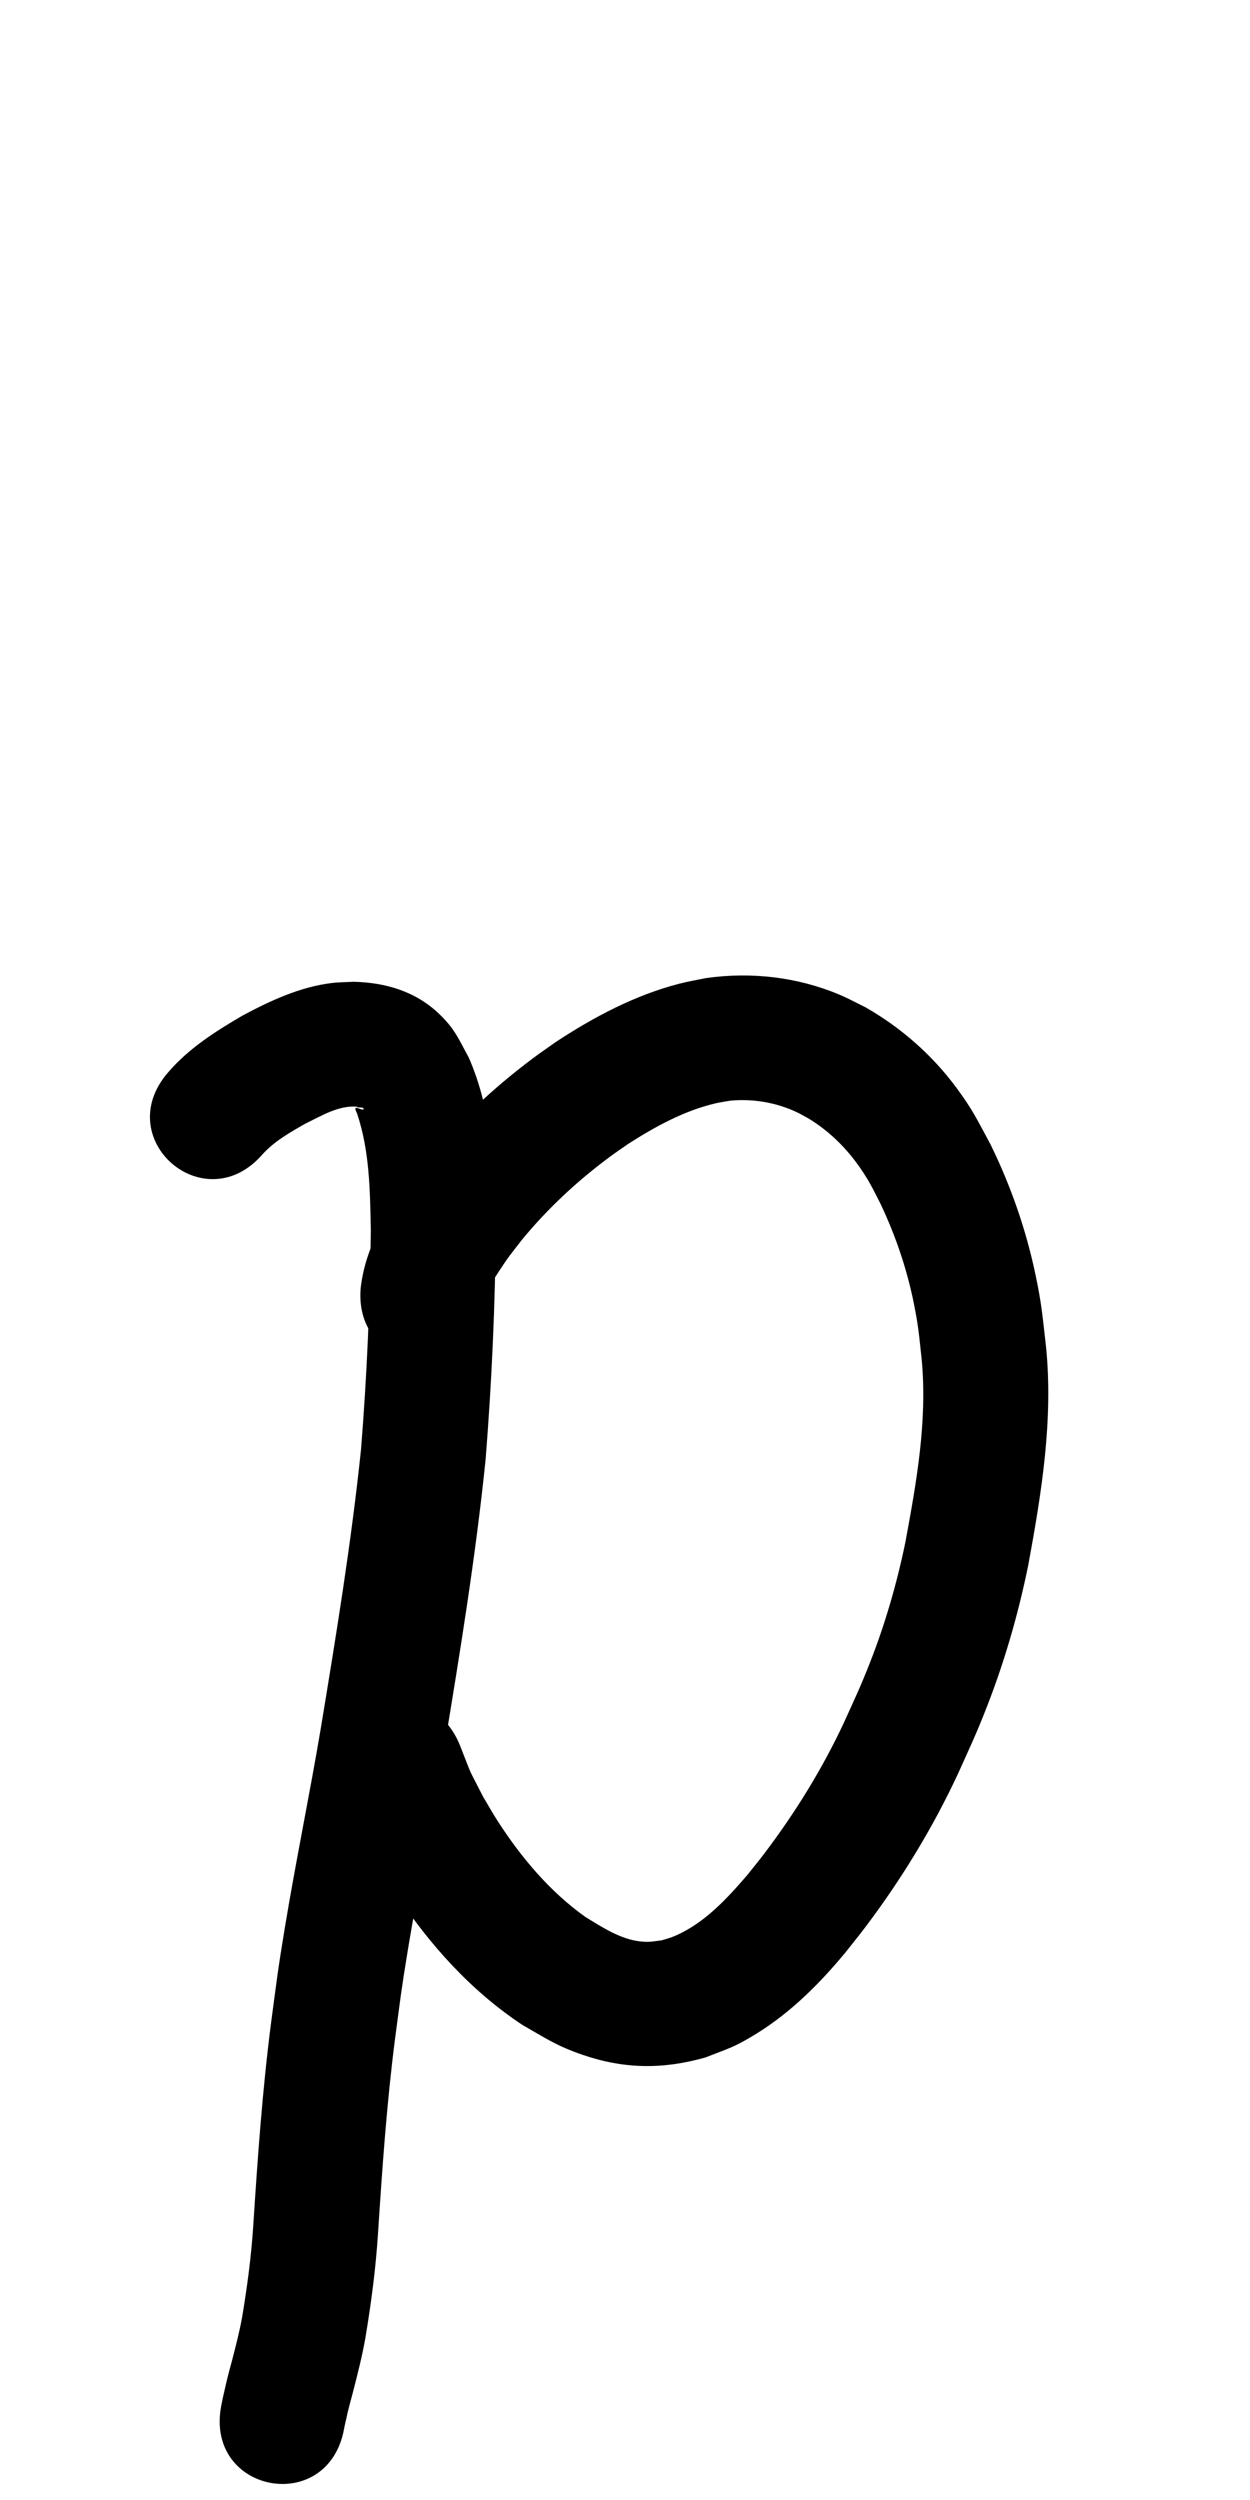<?xml version="1.0" ?>
<svg xmlns="http://www.w3.org/2000/svg" width="500" height="1000">
<path d="m 104.987,461.748 c 4.741,-5.267 11.1,-8.841 17.197,-12.314 6.489,-3.121 13.278,-7.4 20.747,-6.75 -0.667,0.589 2.617,-0.043 2.55,0.851 -0.081,1.081 -3.372,-1.207 -3.33,-0.07 0.029,0.762 0.499,1.442 0.749,2.163 4.965,14.875 5.12,30.846 5.432,46.365 -0.294,29.282 -1.581,58.559 -3.922,87.747 -3.893,37.337 -9.959,74.42 -16.068,111.448 -4.491,26.698 -10.001,53.215 -14.412,79.928 -2.864,17.345 -3.173,20.618 -5.48,37.825 -3.474,26.913 -5.377,53.974 -7.131,81.039 -0.783,12.33 -2.416,24.584 -4.448,36.764 -1.096,6.062 -2.657,12.02 -4.195,17.98 -1.084,3.903 -2.084,7.827 -2.944,11.785 -0.488,1.998 -0.903,4.012 -1.284,6.032 -6.412,34.769 42.759,43.837 49.171,9.068 v 0 c 0.265,-1.56 0.671,-3.092 1.006,-4.638 0.681,-3.288 1.603,-6.518 2.467,-9.762 1.901,-7.374 3.792,-14.755 5.102,-22.263 2.294,-13.828 4.134,-27.737 5.021,-41.733 1.68,-25.93 3.478,-51.857 6.794,-77.642 2.157,-16.164 2.483,-19.531 5.175,-35.848 4.432,-26.871 9.992,-53.54 14.492,-80.399 6.332,-38.408 12.621,-76.874 16.576,-115.61 2.447,-30.876 3.858,-61.844 4.068,-92.82 -0.543,-22.969 -1.447,-46.475 -10.81,-67.849 -4.07,-7.464 -5.552,-11.481 -11.941,-17.569 -9.434,-8.99 -21.517,-12.497 -34.241,-12.766 -2.919,0.171 -5.855,0.153 -8.756,0.514 -12.621,1.571 -24.304,7.004 -35.403,12.917 -10.857,6.332 -21.67,13.175 -29.93,22.818 -23.185,26.692 14.563,59.48 37.748,32.788 z"/>
<path d="m 194.1,519.356 c 0.92,-3.878 3.17,-7.289 5.319,-10.582 4.287,-6.568 4.335,-6.348 9.363,-12.863 10.218,-12.441 22.104,-23.503 35.03,-33.093 2.435,-1.807 4.957,-3.493 7.435,-5.24 10.787,-6.899 22.281,-13.244 34.849,-16.215 2.018,-0.477 4.082,-0.739 6.123,-1.109 9.001,-0.819 18.105,0.722 26.322,4.539 1.802,0.837 3.499,1.885 5.248,2.827 10.245,6.337 18.163,15.233 24.113,25.641 1.51,2.641 2.813,5.395 4.219,8.093 6.079,12.788 10.666,26.261 13.448,40.151 1.92,9.585 2.036,12.618 3.118,22.389 2.287,24.609 -2.093,48.979 -6.549,73.074 -3.39,16.39 -8.046,32.526 -14.16,48.111 -3.798,9.681 -6.06,14.358 -10.365,23.878 -8.66,18.546 -19.442,36.002 -31.78,52.317 -2.228,2.947 -4.581,5.797 -6.872,8.695 -8.364,9.705 -17.491,19.655 -29.606,24.655 -1.494,0.617 -3.076,0.993 -4.614,1.49 -3.461,0.453 -4.953,0.852 -8.501,0.468 -8.126,-0.877 -15.306,-5.664 -22.081,-9.795 -14.162,-10.098 -25.548,-23.608 -34.948,-38.154 -2.103,-3.254 -3.986,-6.644 -5.979,-9.965 -6.788,-13.351 -3.682,-6.483 -9.289,-20.617 -13.323,-32.749 -59.637,-13.908 -46.314,18.841 v 0 c 7.968,19.24 3.649,10.022 12.851,27.702 2.599,4.25 5.057,8.589 7.796,12.749 13.482,20.478 30.101,38.993 50.623,52.593 9.494,5.421 13.625,8.366 24.047,11.961 16.701,5.761 32.282,5.908 49.18,1.097 9.659,-3.785 11.438,-3.984 20.288,-9.427 13.901,-8.549 25.487,-20.163 35.832,-32.667 2.697,-3.437 5.465,-6.819 8.092,-10.31 14.331,-19.047 26.787,-39.46 36.855,-61.077 4.904,-10.898 7.414,-16.092 11.742,-27.255 7.066,-18.226 12.476,-37.071 16.375,-56.222 5.328,-28.967 10.092,-58.275 7.054,-87.823 -1.445,-12.322 -1.616,-16.171 -4.158,-28.308 -3.781,-18.054 -9.879,-35.558 -17.987,-52.12 -5.379,-9.897 -6.925,-13.575 -13.582,-22.589 -9.763,-13.219 -22.138,-24.07 -36.379,-32.243 -3.519,-1.707 -6.949,-3.61 -10.556,-5.122 -16.86,-7.07 -35.247,-9.134 -53.293,-6.605 -3.584,0.756 -7.207,1.349 -10.753,2.268 -17.738,4.594 -34.12,13.298 -49.342,23.307 -3.116,2.223 -6.287,4.372 -9.349,6.668 -16.268,12.2 -31.156,26.291 -43.935,42.116 -11.417,15.095 -22.498,30.242 -24.756,49.61 -2.943,35.233 46.884,39.394 49.827,4.161 z"/>
</svg>
